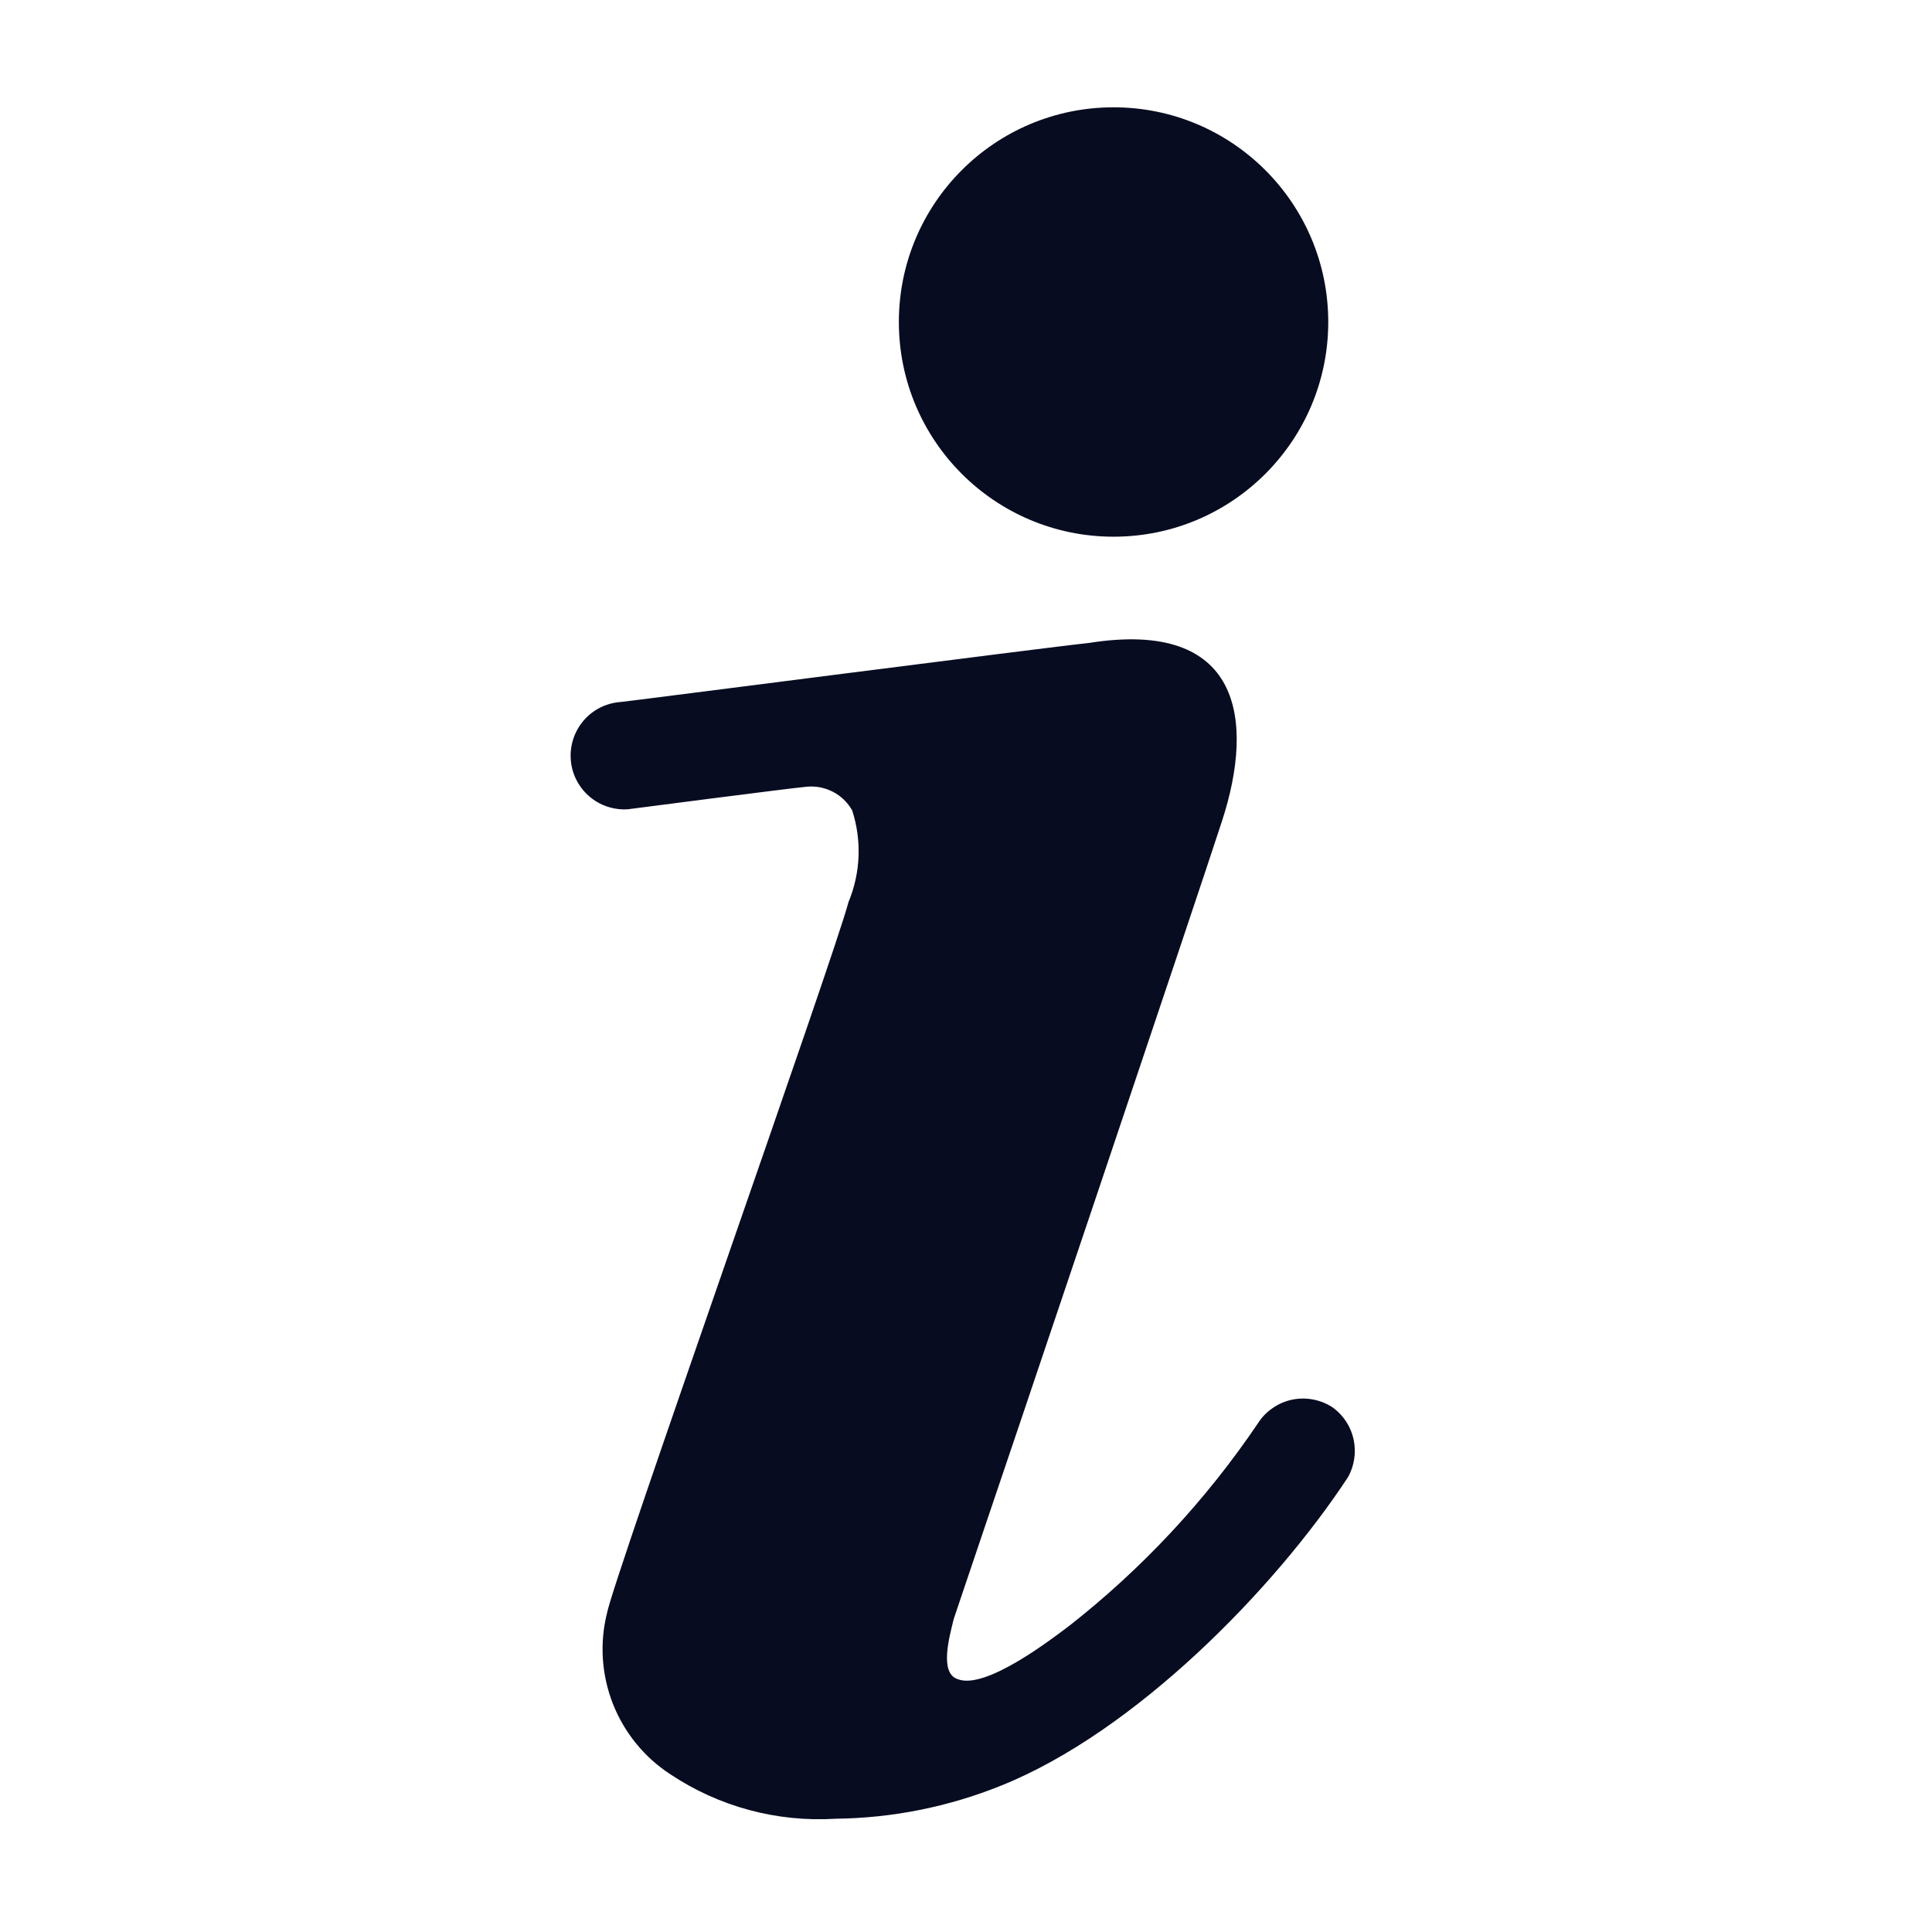 <svg width="24" height="24" viewBox="0 0 24 24" fill="none" xmlns="http://www.w3.org/2000/svg">
<path d="M13.833 6.667C15.306 6.667 16.5 5.473 16.5 4C16.5 2.527 15.306 1.333 13.833 1.333C12.36 1.333 11.166 2.527 11.166 4C11.166 5.473 12.36 6.667 13.833 6.667Z" fill="#080C21"/>
<path d="M16.56 17.487C16.486 17.437 16.403 17.403 16.316 17.386C16.229 17.369 16.139 17.369 16.052 17.387C15.966 17.405 15.883 17.44 15.81 17.491C15.737 17.541 15.674 17.605 15.627 17.68C14.982 18.634 14.193 19.482 13.287 20.193C13.066 20.36 12.246 20.993 11.9 20.86C11.66 20.787 11.8 20.313 11.847 20.113L12.2 19.067C12.347 18.64 14.9 11.067 15.18 10.2C15.593 8.933 15.413 7.687 13.527 7.987C13.013 8.04 7.806 8.713 7.713 8.72C7.626 8.726 7.54 8.749 7.461 8.787C7.383 8.826 7.312 8.88 7.254 8.946C7.197 9.012 7.152 9.089 7.124 9.172C7.096 9.255 7.084 9.342 7.09 9.43C7.095 9.518 7.118 9.603 7.157 9.682C7.196 9.761 7.25 9.831 7.316 9.889C7.382 9.947 7.458 9.991 7.541 10.019C7.624 10.047 7.712 10.059 7.8 10.053C7.8 10.053 9.8 9.793 10.02 9.773C10.133 9.762 10.246 9.784 10.347 9.836C10.447 9.888 10.53 9.968 10.586 10.067C10.707 10.44 10.691 10.844 10.54 11.207C10.367 11.873 7.626 19.593 7.54 20.04C7.447 20.414 7.473 20.807 7.614 21.166C7.755 21.524 8.004 21.83 8.326 22.04C8.932 22.444 9.653 22.638 10.38 22.593C11.086 22.585 11.785 22.445 12.44 22.18C14.1 21.513 15.833 19.74 16.747 18.347C16.825 18.205 16.849 18.04 16.815 17.881C16.781 17.723 16.69 17.583 16.56 17.487V17.487Z" fill="#080C21"/>
</svg>
